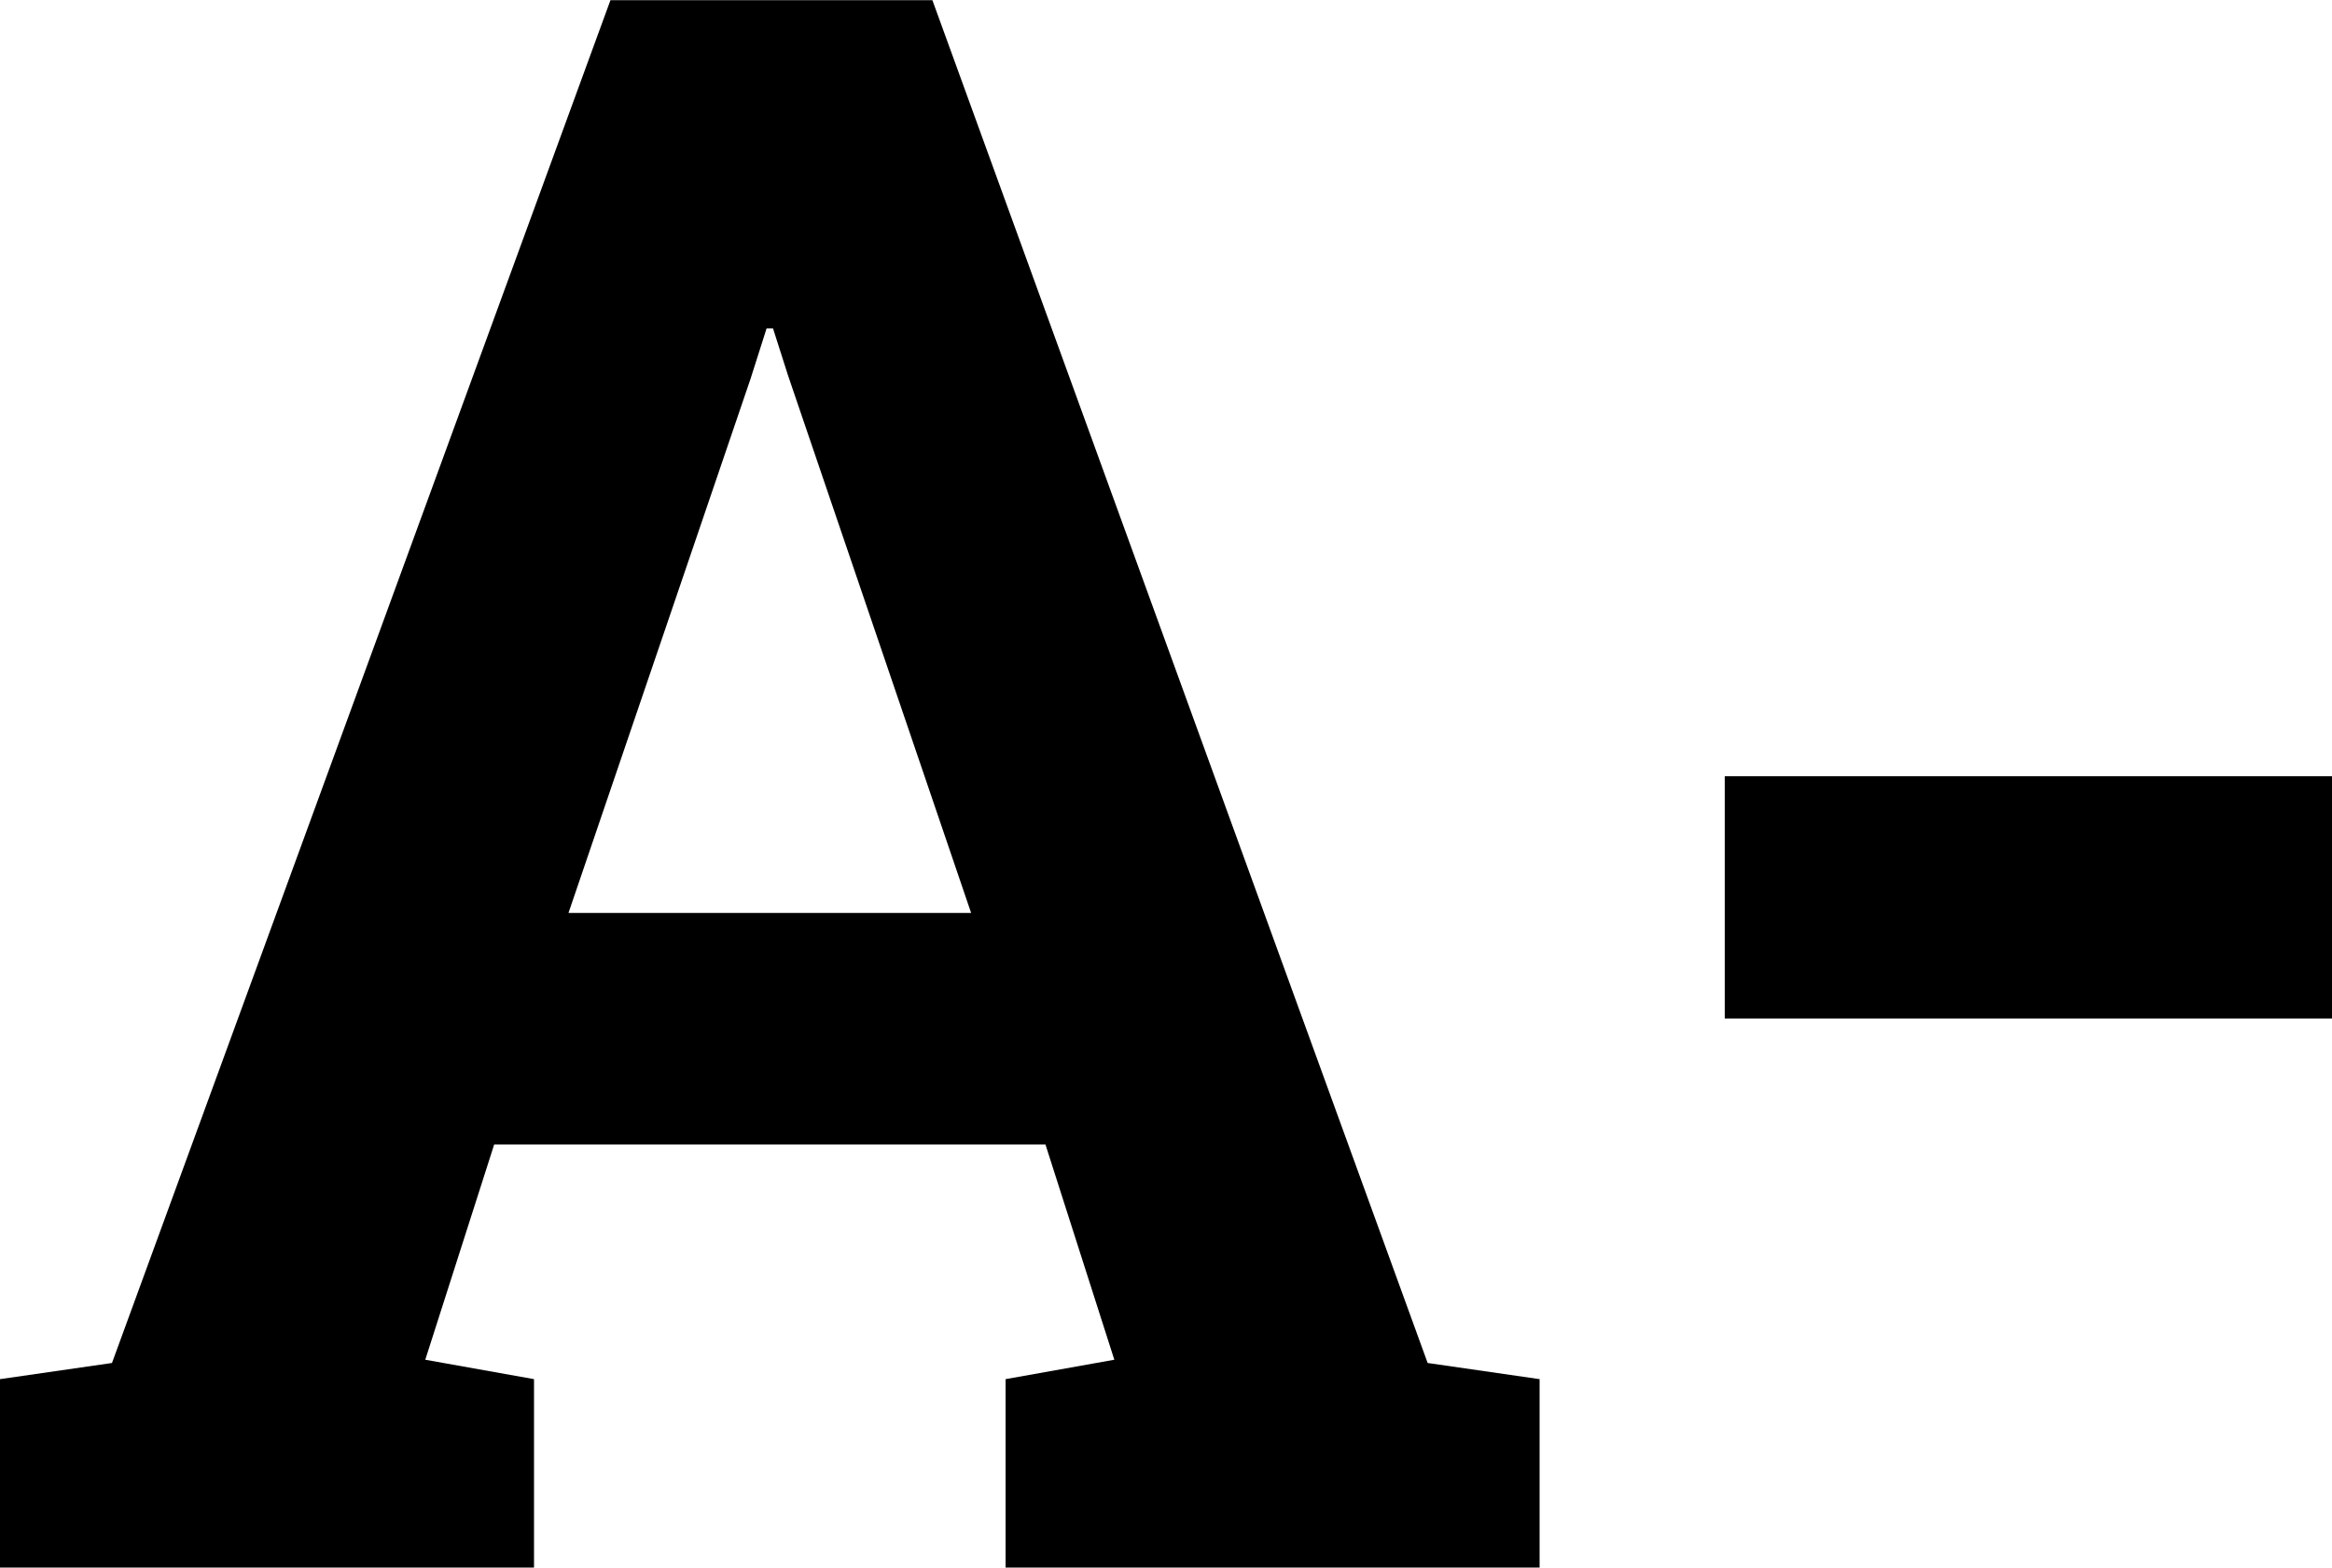 <svg id="Livello_1" data-name="Livello 1" xmlns="http://www.w3.org/2000/svg" viewBox="0 0 740.33 497.66"><path d="M128.33,778.6V718.79l35.55-5.13L322.13,281h102.2L581.56,713.66l35.54,5.13V778.6H447.57V718.79l34.52-6.16-21.87-68.35h-175l-21.88,68.35,34.52,6.16V778.6ZM308.8,570.79H436.63l-58.1-170.56-4.79-15h-2.05l-5.12,16.07Z" transform="translate(-128.33 -280.95)"/><path d="M675.89,604.29V527.38H868.67v76.91Z" transform="translate(-128.33 -280.95)"/></svg>
